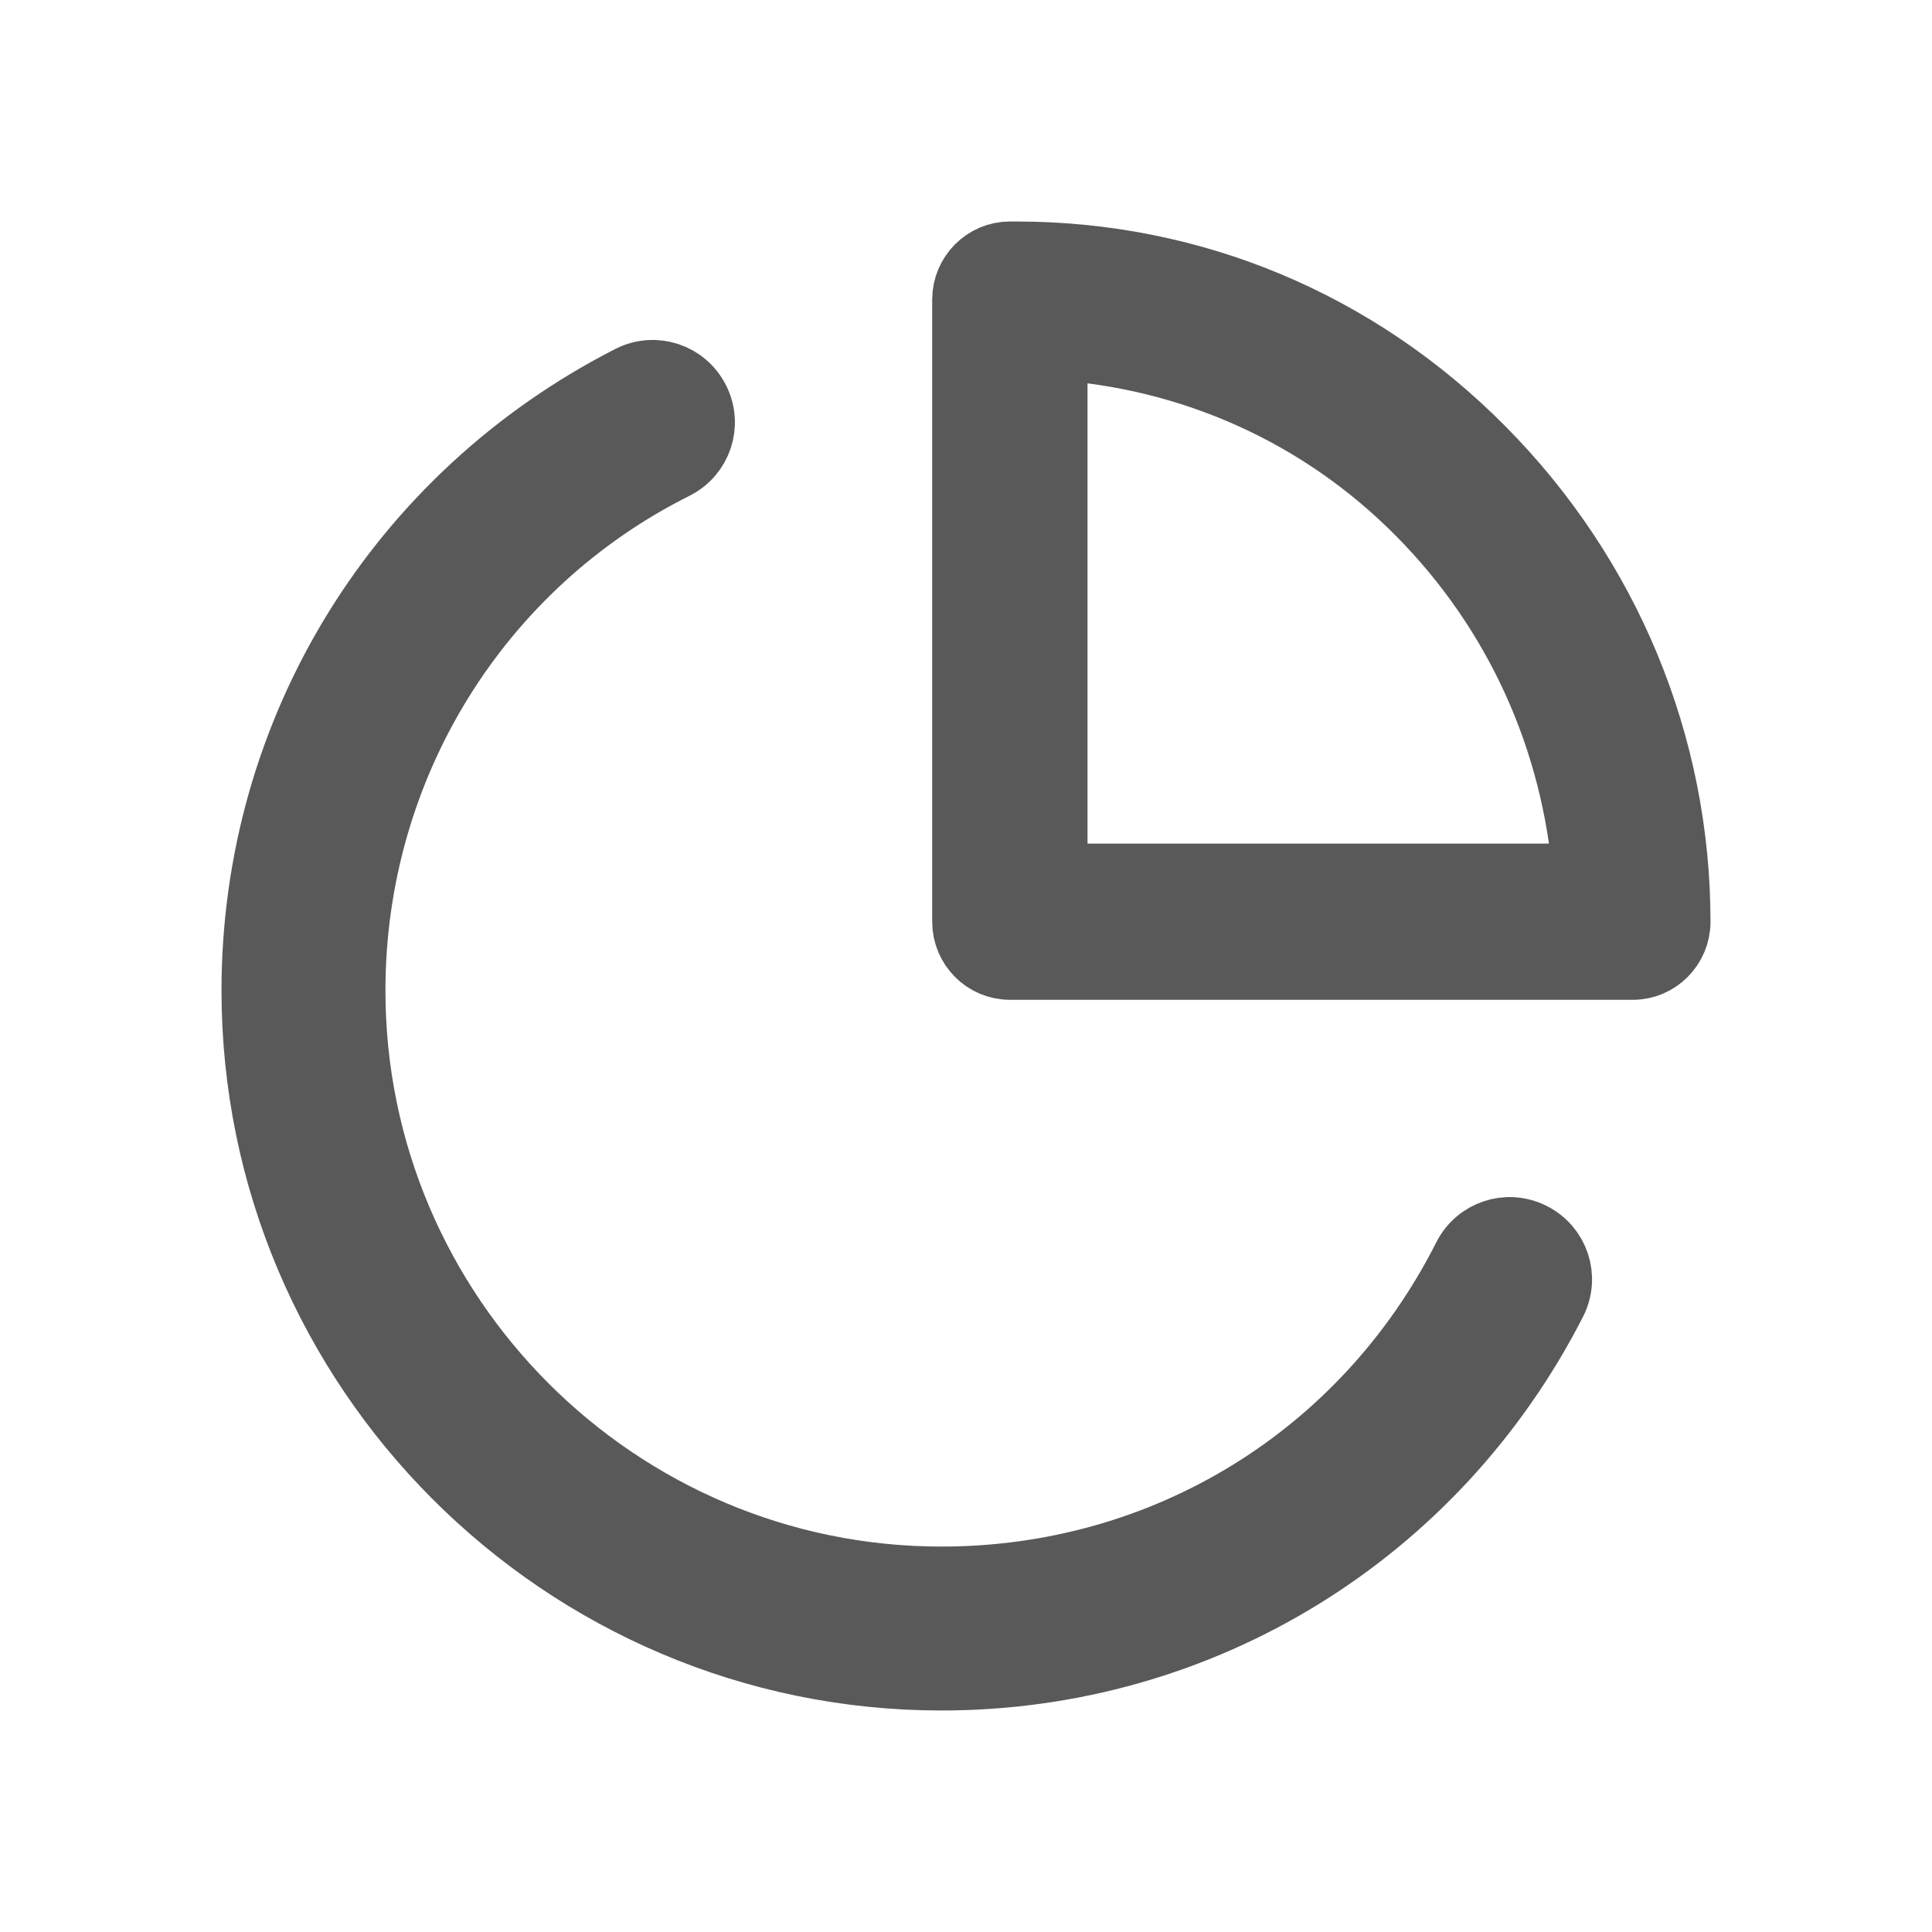 <svg width="20" height="20" viewBox="0 0 20 20" fill="none" xmlns="http://www.w3.org/2000/svg">
<path d="M9.746 17.357C5.833 17.357 2.643 14.167 2.643 10.254C2.643 7.562 4.138 5.144 6.531 3.923C6.78 3.798 7.079 3.898 7.204 4.147C7.329 4.396 7.229 4.695 6.98 4.82C4.936 5.842 3.64 7.936 3.64 10.254C3.64 13.618 6.382 16.36 9.746 16.36C12.064 16.36 14.133 15.089 15.18 13.02C15.305 12.771 15.604 12.671 15.853 12.796C16.102 12.921 16.202 13.22 16.077 13.469C14.856 15.862 12.438 17.357 9.746 17.357Z" fill="#595959" stroke="#595959" stroke-width="0.7"/>
<path d="M16.903 10H10.454C10.204 10 10 9.794 10 9.542V3.101C10 2.849 10.204 2.643 10.454 2.643H10.522C12.339 2.643 14.042 3.353 15.336 4.66C16.631 5.966 17.357 7.708 17.357 9.542C17.357 9.794 17.153 10 16.903 10ZM10.908 9.083H16.426C16.313 7.662 15.722 6.333 14.7 5.302C13.679 4.27 12.339 3.674 10.908 3.583V9.083Z" fill="#595959" stroke="#595959" stroke-width="0.7"/>
</svg>
